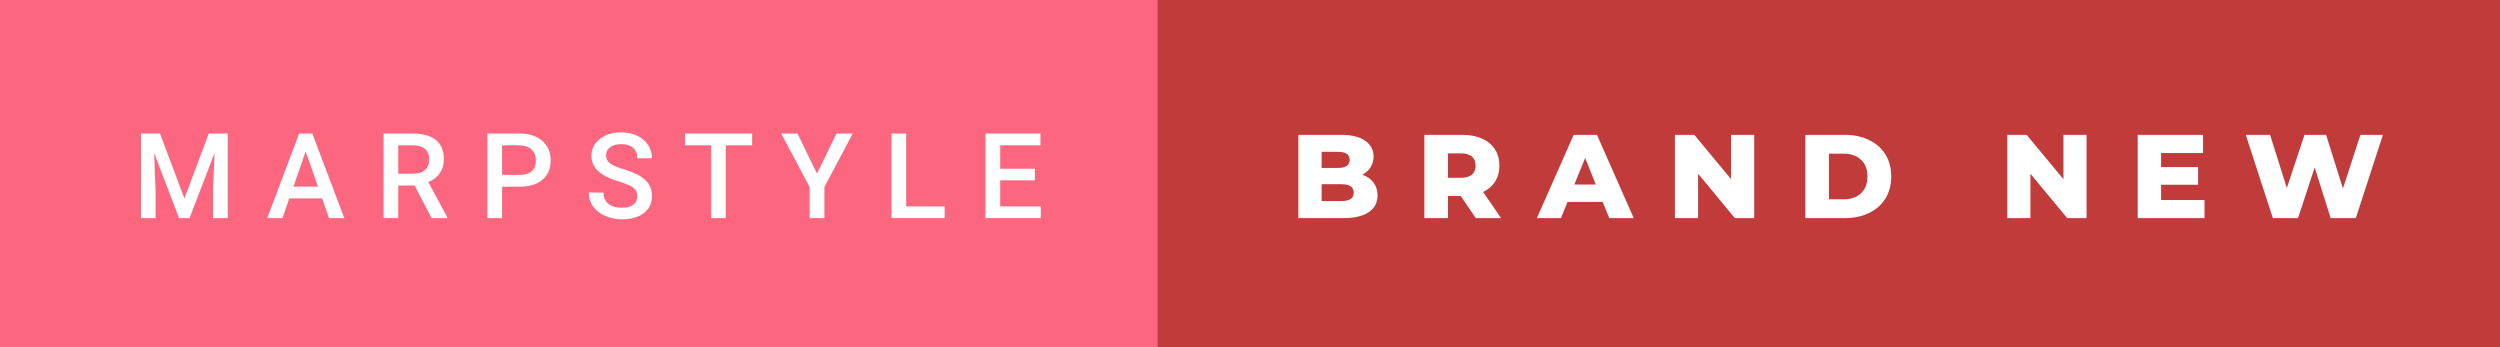 <svg xmlns="http://www.w3.org/2000/svg" width="252.15" height="35" viewBox="0 0 252.15 35"><rect x="0" y="0" width="252.15" height="35" fill="#333333" stroke="none"/><rect class="svg__rect" x="0" y="0" width="118.76" height="35" fill="#FC677F"/><rect class="svg__rect" x="116.76" y="0" width="135.39" height="35" fill="#C13B3A"/><path class="svg__text" d="M15.69 22L14.22 22L14.22 13.47L16.14 13.47L18.60 20.01L21.06 13.47L22.97 13.47L22.97 22L21.49 22L21.49 19.19L21.64 15.43L19.12 22L18.06 22L15.55 15.43L15.69 19.19L15.69 22ZM28.49 22L26.95 22L30.17 13.47L31.50 13.47L34.73 22L33.18 22L32.49 20.01L29.18 20.01L28.49 22ZM30.83 15.28L29.60 18.82L32.07 18.82L30.83 15.28ZM40.17 22L38.69 22L38.69 13.47L41.69 13.47Q43.16 13.47 43.97 14.13Q44.77 14.79 44.77 16.05L44.77 16.05Q44.77 16.90 44.35 17.48Q43.94 18.06 43.20 18.37L43.20 18.37L45.12 21.92L45.12 22L43.53 22L41.82 18.71L40.17 18.71L40.17 22ZM40.17 14.66L40.17 17.52L41.69 17.52Q42.44 17.52 42.86 17.15Q43.29 16.77 43.29 16.11L43.29 16.11Q43.29 15.43 42.90 15.05Q42.51 14.68 41.73 14.66L41.73 14.66L40.17 14.66ZM50.64 22L49.16 22L49.16 13.47L52.43 13.47Q53.86 13.47 54.70 14.21Q55.54 14.96 55.54 16.18L55.54 16.18Q55.54 17.44 54.71 18.13Q53.89 18.83 52.41 18.83L52.41 18.83L50.64 18.83L50.64 22ZM50.64 14.66L50.64 17.64L52.43 17.64Q53.22 17.64 53.63 17.27Q54.05 16.90 54.05 16.19L54.05 16.19Q54.05 15.50 53.63 15.09Q53.21 14.68 52.47 14.66L52.47 14.66L50.64 14.66ZM59.39 19.42L59.39 19.42L60.87 19.42Q60.87 20.15 61.35 20.55Q61.83 20.95 62.73 20.95L62.73 20.95Q63.50 20.95 63.89 20.63Q64.28 20.32 64.28 19.80L64.28 19.80Q64.28 19.24 63.88 18.94Q63.49 18.63 62.46 18.32Q61.43 18.01 60.82 17.63L60.82 17.63Q59.65 16.90 59.65 15.72L59.65 15.72Q59.65 14.69 60.49 14.02Q61.33 13.35 62.67 13.35L62.67 13.35Q63.56 13.35 64.26 13.68Q64.96 14.01 65.36 14.61Q65.76 15.22 65.76 15.96L65.76 15.96L64.28 15.96Q64.28 15.29 63.86 14.91Q63.44 14.54 62.66 14.54L62.66 14.54Q61.94 14.54 61.53 14.85Q61.13 15.16 61.13 15.71L61.13 15.71Q61.13 16.18 61.57 16.50Q62.00 16.81 63.00 17.10Q63.99 17.40 64.60 17.78Q65.20 18.16 65.48 18.65Q65.76 19.13 65.76 19.79L65.76 19.79Q65.76 20.86 64.94 21.49Q64.13 22.12 62.73 22.12L62.73 22.12Q61.80 22.12 61.02 21.77Q60.25 21.43 59.82 20.83Q59.39 20.22 59.39 19.42ZM71.73 14.66L69.10 14.66L69.10 13.47L75.86 13.47L75.86 14.66L73.20 14.66L73.20 22L71.73 22L71.73 14.66ZM81.66 18.86L78.79 13.47L80.44 13.47L82.40 17.51L84.37 13.47L86.01 13.47L83.15 18.86L83.15 22L81.66 22L81.66 18.86ZM95.28 22L89.92 22L89.92 13.47L91.40 13.47L91.40 20.82L95.28 20.82L95.28 22ZM104.98 22L99.40 22L99.40 13.47L104.94 13.47L104.94 14.66L100.88 14.66L100.88 17.02L104.39 17.02L104.39 18.19L100.88 18.19L100.88 20.82L104.98 20.82L104.98 22Z" fill="#FFFFFF"/><path class="svg__text" d="M135.49 22L130.95 22L130.95 13.60L135.25 13.60Q136.85 13.60 137.69 14.19Q138.54 14.79 138.54 15.79L138.54 15.79Q138.54 16.39 138.24 16.87Q137.94 17.34 137.40 17.62L137.40 17.62Q138.13 17.87 138.53 18.41Q138.94 18.94 138.94 19.70L138.94 19.70Q138.94 20.80 138.05 21.40Q137.16 22 135.49 22L135.49 22ZM133.30 18.58L133.30 20.28L135.30 20.28Q136.54 20.28 136.54 19.43L136.54 19.43Q136.54 18.58 135.30 18.58L135.30 18.58L133.30 18.58ZM133.30 15.31L133.30 16.94L134.93 16.94Q136.13 16.94 136.13 16.12L136.13 16.12Q136.13 15.31 134.93 15.31L134.93 15.31L133.30 15.31ZM146.04 22L143.66 22L143.66 13.60L147.50 13.60Q148.64 13.60 149.48 13.98Q150.32 14.35 150.78 15.06Q151.23 15.76 151.23 16.71L151.23 16.71Q151.23 17.62 150.81 18.30Q150.38 18.98 149.59 19.36L149.59 19.36L151.40 22L148.85 22L147.33 19.77L146.04 19.77L146.04 22ZM146.04 15.47L146.04 17.93L147.35 17.93Q148.09 17.93 148.46 17.61Q148.83 17.29 148.83 16.71L148.83 16.71Q148.83 16.12 148.46 15.79Q148.09 15.47 147.35 15.47L147.35 15.47L146.04 15.47ZM157.44 22L155.01 22L158.72 13.60L161.07 13.60L164.78 22L162.31 22L161.65 20.37L158.10 20.37L157.44 22ZM159.88 15.93L158.79 18.61L160.95 18.61L159.88 15.93ZM171.27 22L168.93 22L168.93 13.60L170.89 13.60L174.60 18.07L174.60 13.60L176.93 13.60L176.93 22L174.98 22L171.27 17.52L171.27 22ZM186.06 22L182.09 22L182.09 13.60L186.06 13.60Q187.44 13.60 188.51 14.12Q189.58 14.63 190.17 15.58Q190.75 16.53 190.75 17.80L190.75 17.80Q190.75 19.07 190.17 20.02Q189.58 20.97 188.51 21.48Q187.44 22 186.06 22L186.06 22ZM184.47 15.50L184.47 20.10L185.97 20.10Q187.05 20.10 187.70 19.49Q188.35 18.88 188.35 17.80L188.35 17.80Q188.35 16.72 187.70 16.11Q187.05 15.50 185.97 15.50L185.97 15.50L184.47 15.50ZM204.79 22L202.46 22L202.46 13.60L204.41 13.60L208.12 18.07L208.12 13.60L210.45 13.60L210.45 22L208.50 22L204.79 17.52L204.79 22ZM222.35 22L215.61 22L215.61 13.60L222.20 13.60L222.20 15.44L217.97 15.44L217.97 16.85L221.70 16.85L221.70 18.63L217.97 18.63L217.97 20.17L222.35 20.17L222.35 22ZM229.24 22L226.51 13.60L228.96 13.60L230.65 18.96L232.43 13.60L234.61 13.60L236.31 19.01L238.07 13.60L240.34 13.60L237.61 22L235.07 22L233.46 16.89L231.78 22L229.24 22Z" fill="#FFFFFF" x="129.76"/></svg>